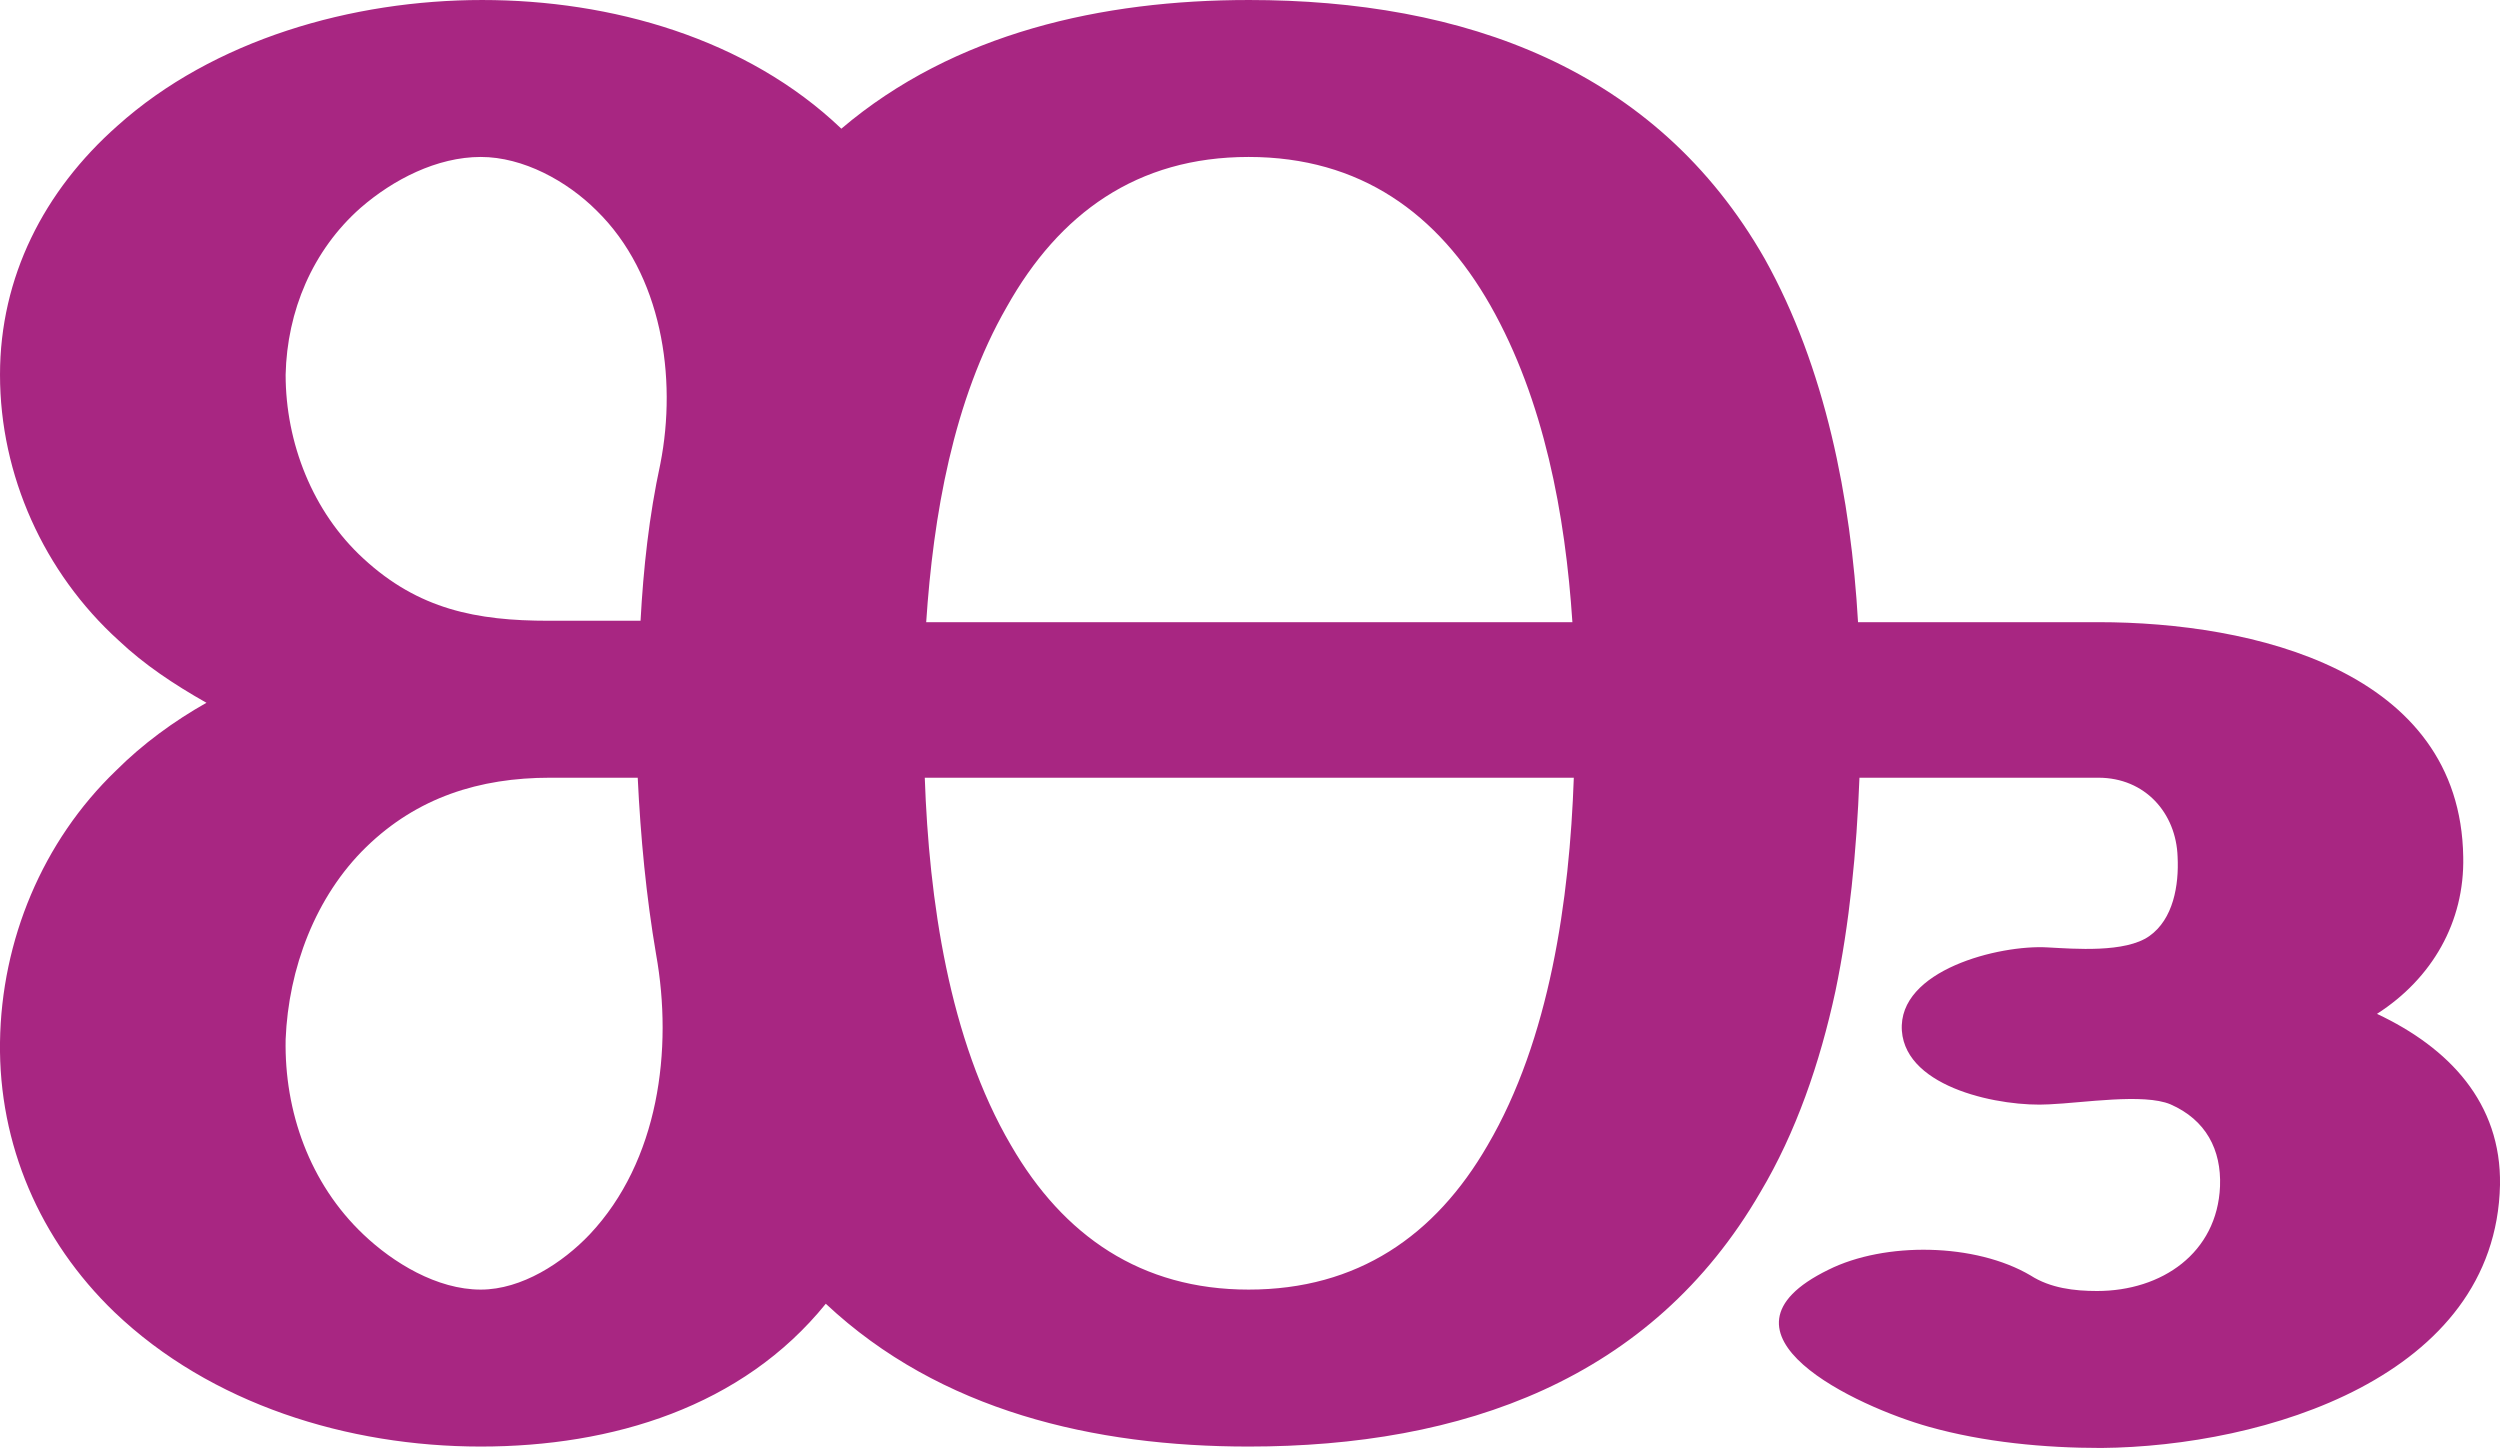 <?xml version="1.0" encoding="UTF-8"?>
<!DOCTYPE svg PUBLIC "-//W3C//DTD SVG 1.1//EN" "http://www.w3.org/Graphics/SVG/1.1/DTD/svg11.dtd">
<!-- Creator: CorelDRAW X8 -->
<svg xmlns="http://www.w3.org/2000/svg" xml:space="preserve" width="1768px" height="1024px" version="1.1" style="shape-rendering:geometricPrecision; text-rendering:geometricPrecision; image-rendering:optimizeQuality; fill-rule:evenodd; clip-rule:evenodd"
viewBox="0 0 1768 1024"
 xmlns:xlink="http://www.w3.org/1999/xlink">
 <defs>
  <style type="text/css">
   <![CDATA[
    .fil0 {fill:#A82682;fill-rule:nonzero}
   ]]>
  </style>
 </defs>
 <g id="Layer_x0020_1">
  <path class="fil0" d="M655 440l457 0c-5,-76 -20,-157 -58,-224 -37,-65 -92,-105 -171,-105 -79,0 -134,40 -171,106 -38,66 -52,148 -57,223zm458 110l-459 0c3,86 17,185 61,260 37,64 92,102 168,102 77,0 132,-38 169,-102 44,-75 58,-174 61,-260zm-649 125c-7,-41 -11,-83 -13,-125l-62 0c-50,0 -94,14 -130,49 -36,35 -55,86 -57,136 -1,51 17,102 55,138 21,20 52,39 83,39 29,0 58,-19 77,-39 49,-52 59,-131 47,-198zm419 -675c152,0 288,48 365,183 43,77 61,170 66,257l170 0c109,0 256,34 258,166 1,46 -22,86 -61,111 51,24 88,63 87,121 -3,136 -167,185 -282,186 -40,0 -83,-4 -122,-15 -50,-14 -163,-66 -71,-111 40,-20 104,-19 143,4 14,9 31,11 47,11 46,0 85,-27 87,-74 1,-26 -10,-47 -35,-58 -19,-8 -62,-1 -86,0 -33,2 -101,-11 -104,-52 -3,-43 69,-61 103,-59 19,1 55,4 72,-8 17,-12 21,-36 20,-56 -1,-31 -23,-56 -56,-56l-169 0c-2,52 -7,103 -17,151 -11,51 -28,100 -53,142 -77,133 -211,180 -362,180 -109,0 -218,-25 -299,-101 -59,73 -151,101 -244,101 -94,0 -191,-30 -259,-95 -53,-51 -82,-119 -81,-191 1,-72 30,-142 82,-192 19,-19 41,-35 64,-48 -23,-13 -44,-27 -62,-44 -53,-48 -84,-117 -84,-188 0,-69 31,-130 83,-176 68,-61 166,-89 258,-89 91,0 187,27 254,91 80,-68 185,-91 288,-91zm-495 439l65 0c2,-37 6,-74 14,-111 12,-61 1,-134 -45,-179 -21,-21 -52,-38 -82,-38 -31,0 -62,16 -85,36 -34,30 -52,73 -53,118 0,48 19,97 55,130 39,36 80,44 131,44z"/>
 </g>
</svg>
